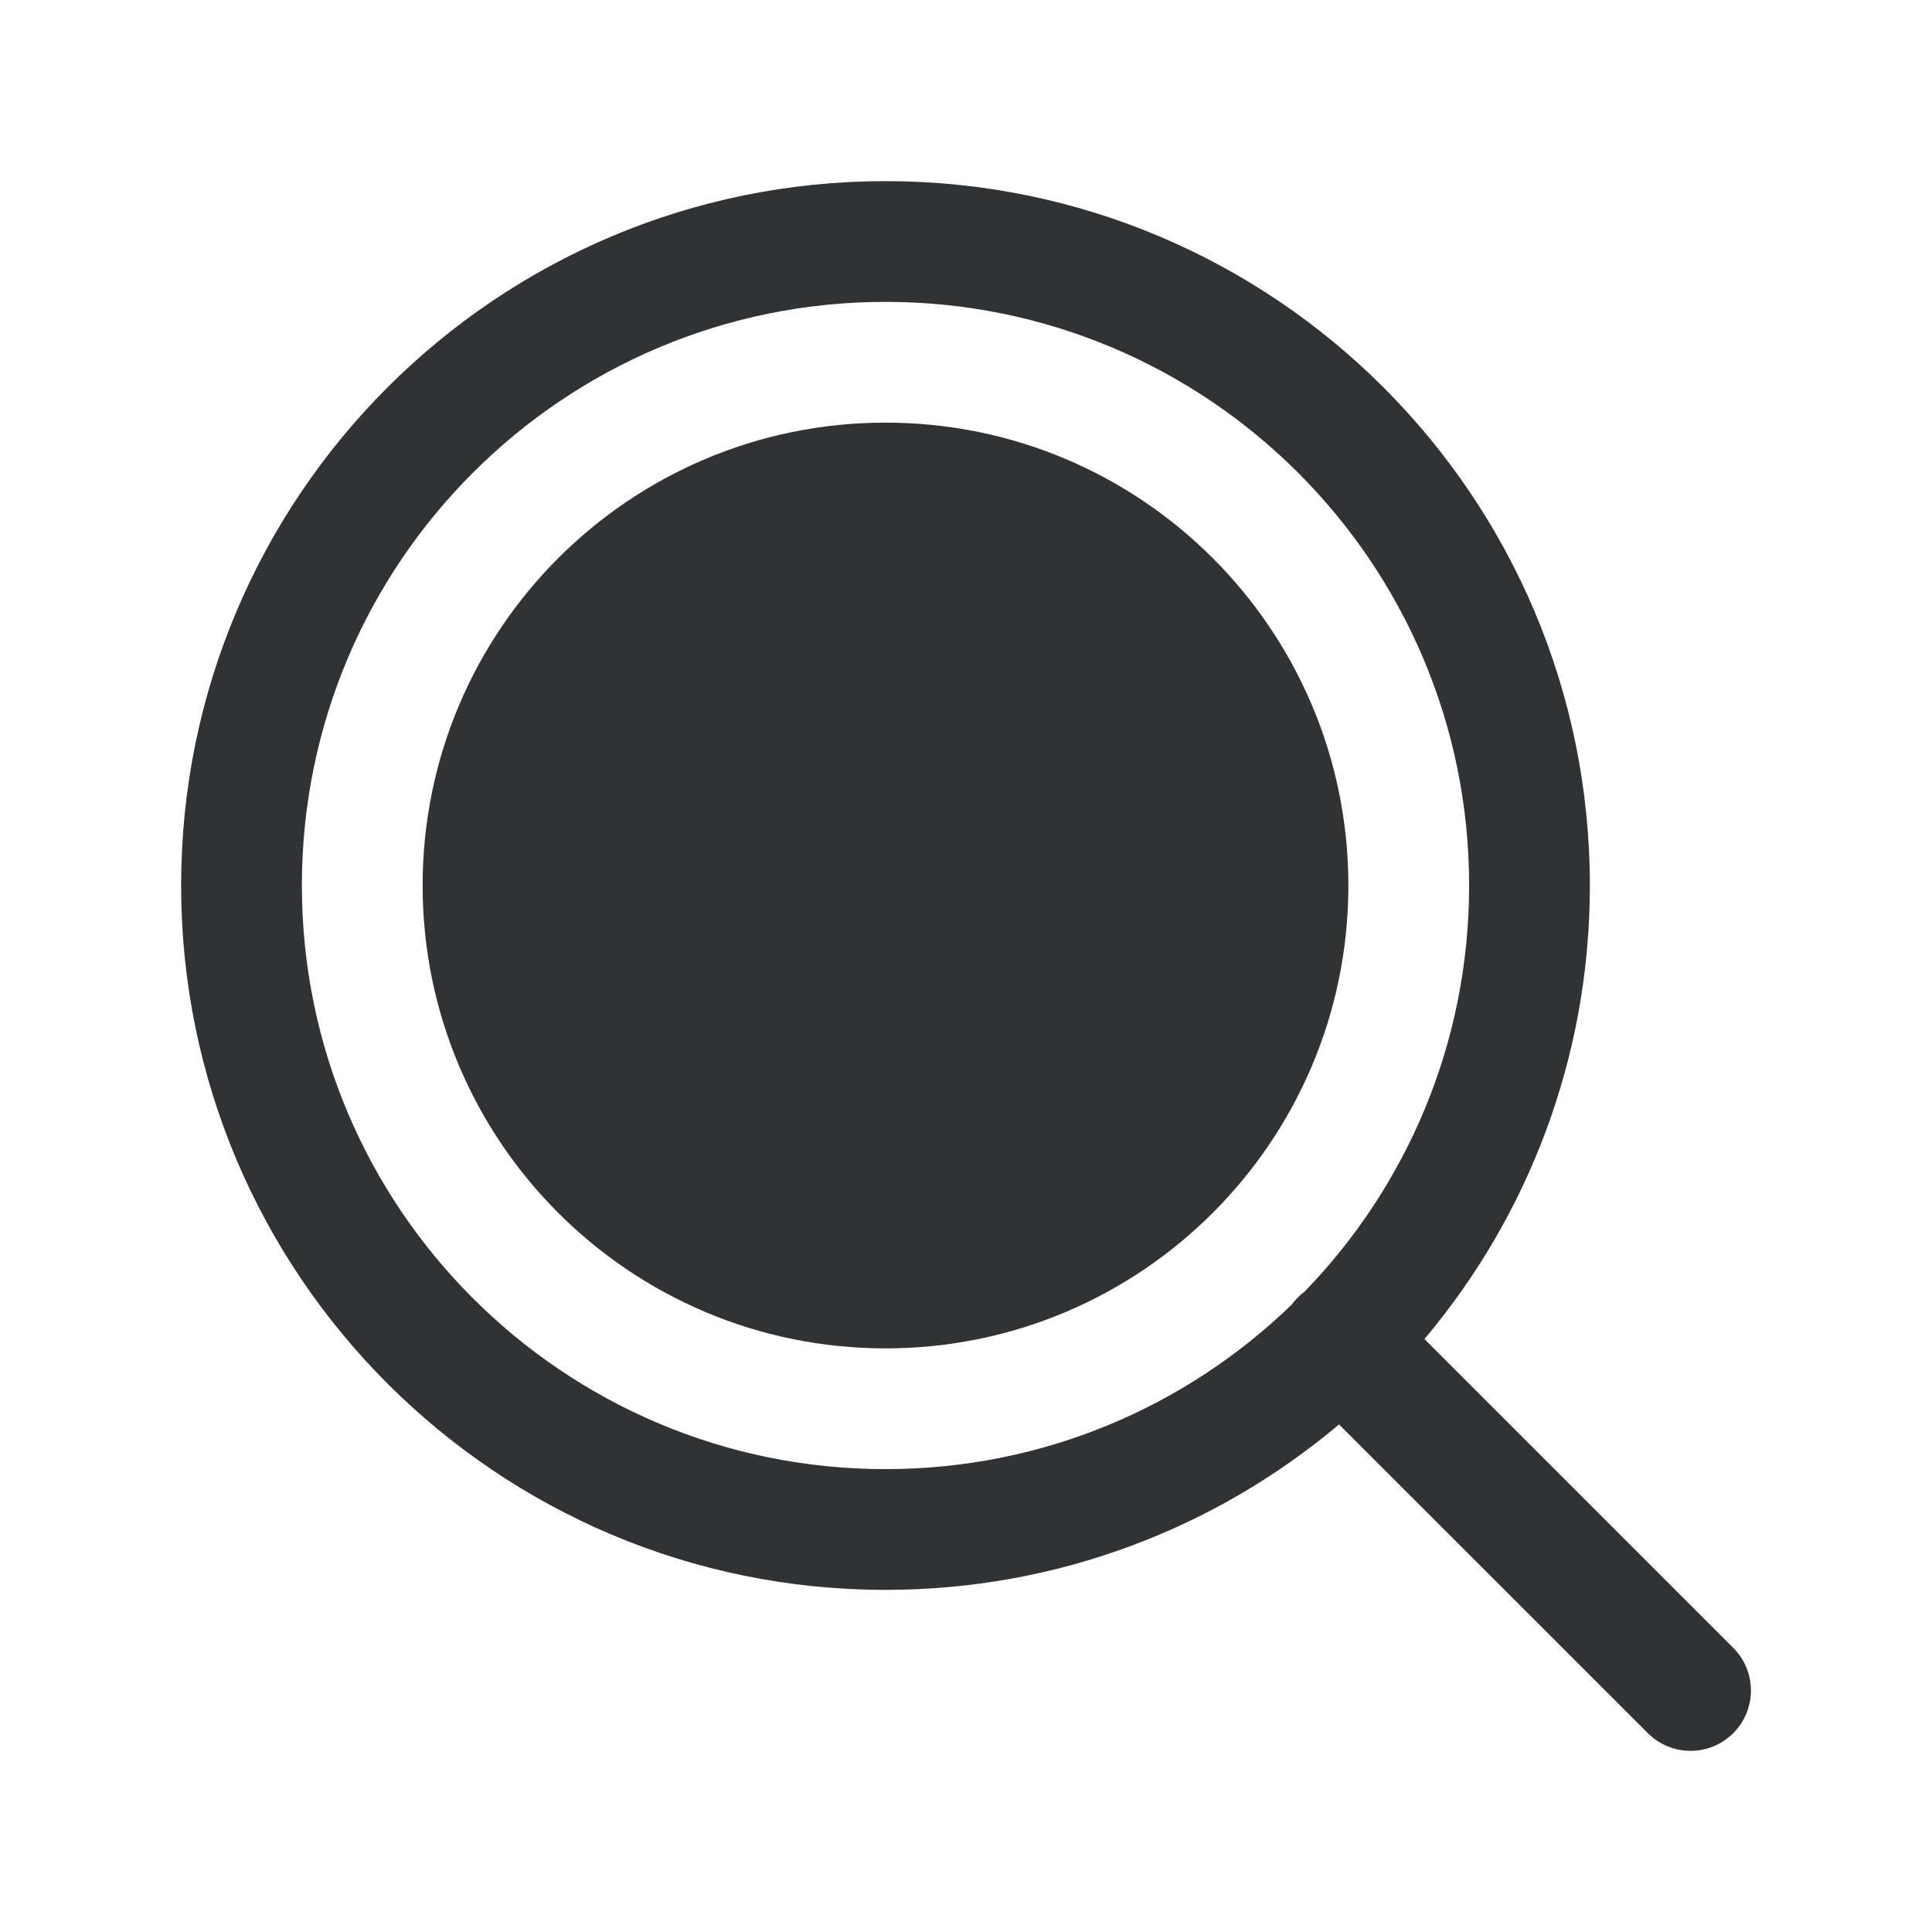<svg width="24" height="24" viewBox="0 0 24 24" fill="none" xmlns="http://www.w3.org/2000/svg">
    <path
        d="M5.25 11C5.25 7.824 7.824 5.25 11 5.25C14.176 5.25 16.75 7.824 16.75 11C16.75 14.176 14.176 16.75 11 16.75C7.824 16.75 5.25 14.176 5.25 11Z"
        fill="#303233" />
    <path fill-rule="evenodd" clip-rule="evenodd"
        d="M17.695 16.634C18.977 15.112 19.75 13.146 19.75 11C19.75 6.168 15.832 2.25 11 2.25C6.168 2.25 2.25 6.168 2.25 11C2.25 15.832 6.168 19.75 11 19.75C13.146 19.75 15.112 18.977 16.634 17.695L20.47 21.53C20.763 21.823 21.238 21.823 21.531 21.53C21.824 21.237 21.824 20.763 21.531 20.47L17.695 16.634ZM11 3.75C6.996 3.75 3.75 6.996 3.75 11C3.75 15.004 6.996 18.25 11 18.25C12.961 18.25 14.741 17.471 16.046 16.206C16.068 16.176 16.093 16.147 16.12 16.12C16.147 16.092 16.176 16.068 16.206 16.045C17.471 14.74 18.25 12.961 18.25 11C18.25 6.996 15.004 3.75 11 3.75Z"
        fill="#303233" />
</svg>
